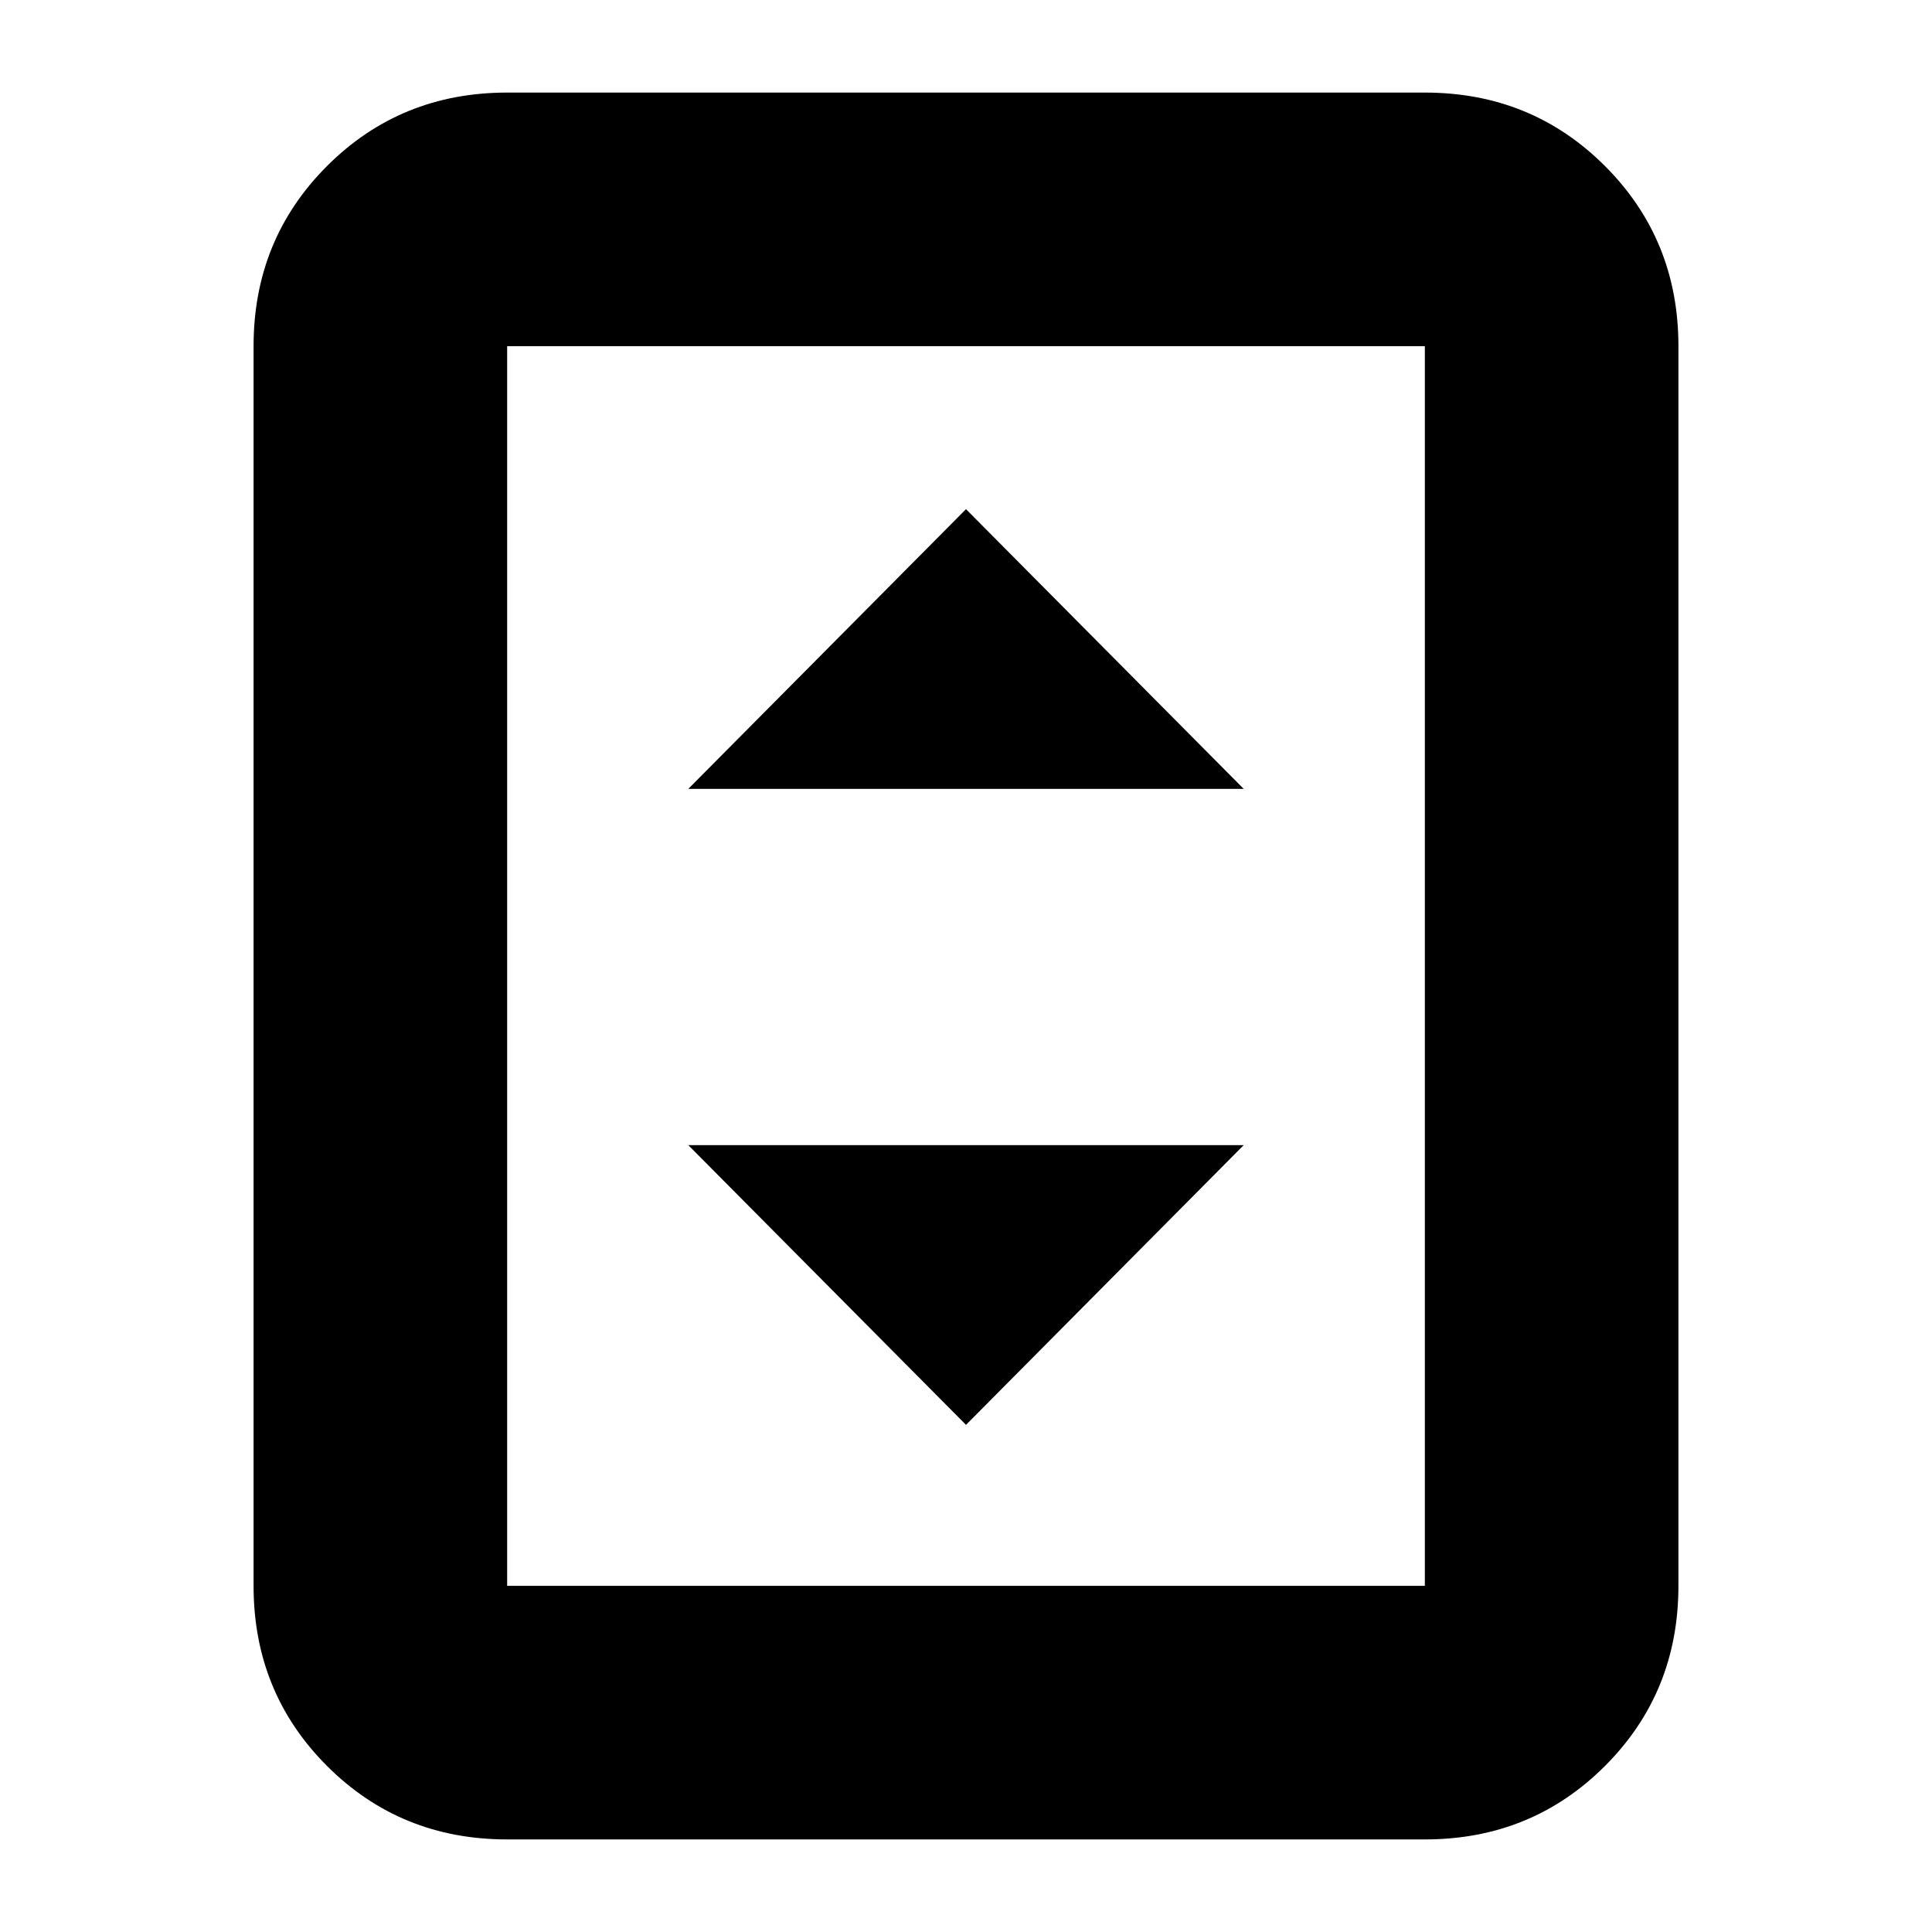 <svg xmlns="http://www.w3.org/2000/svg" height="24" viewBox="0 -960 960 960" width="24"><path d="M252-46q-53 0-89.5-36.5T126-172v-616q0-53 36.5-89.5T252-914h456q53 0 89.5 36.5T834-788v616q0 53-36.5 89.5T708-46H252Zm456-126v-616H252v616h456Zm0-616H252h456ZM342-568h276L480-707 342-568Zm138 316 138-139H342l138 139Z"/></svg>